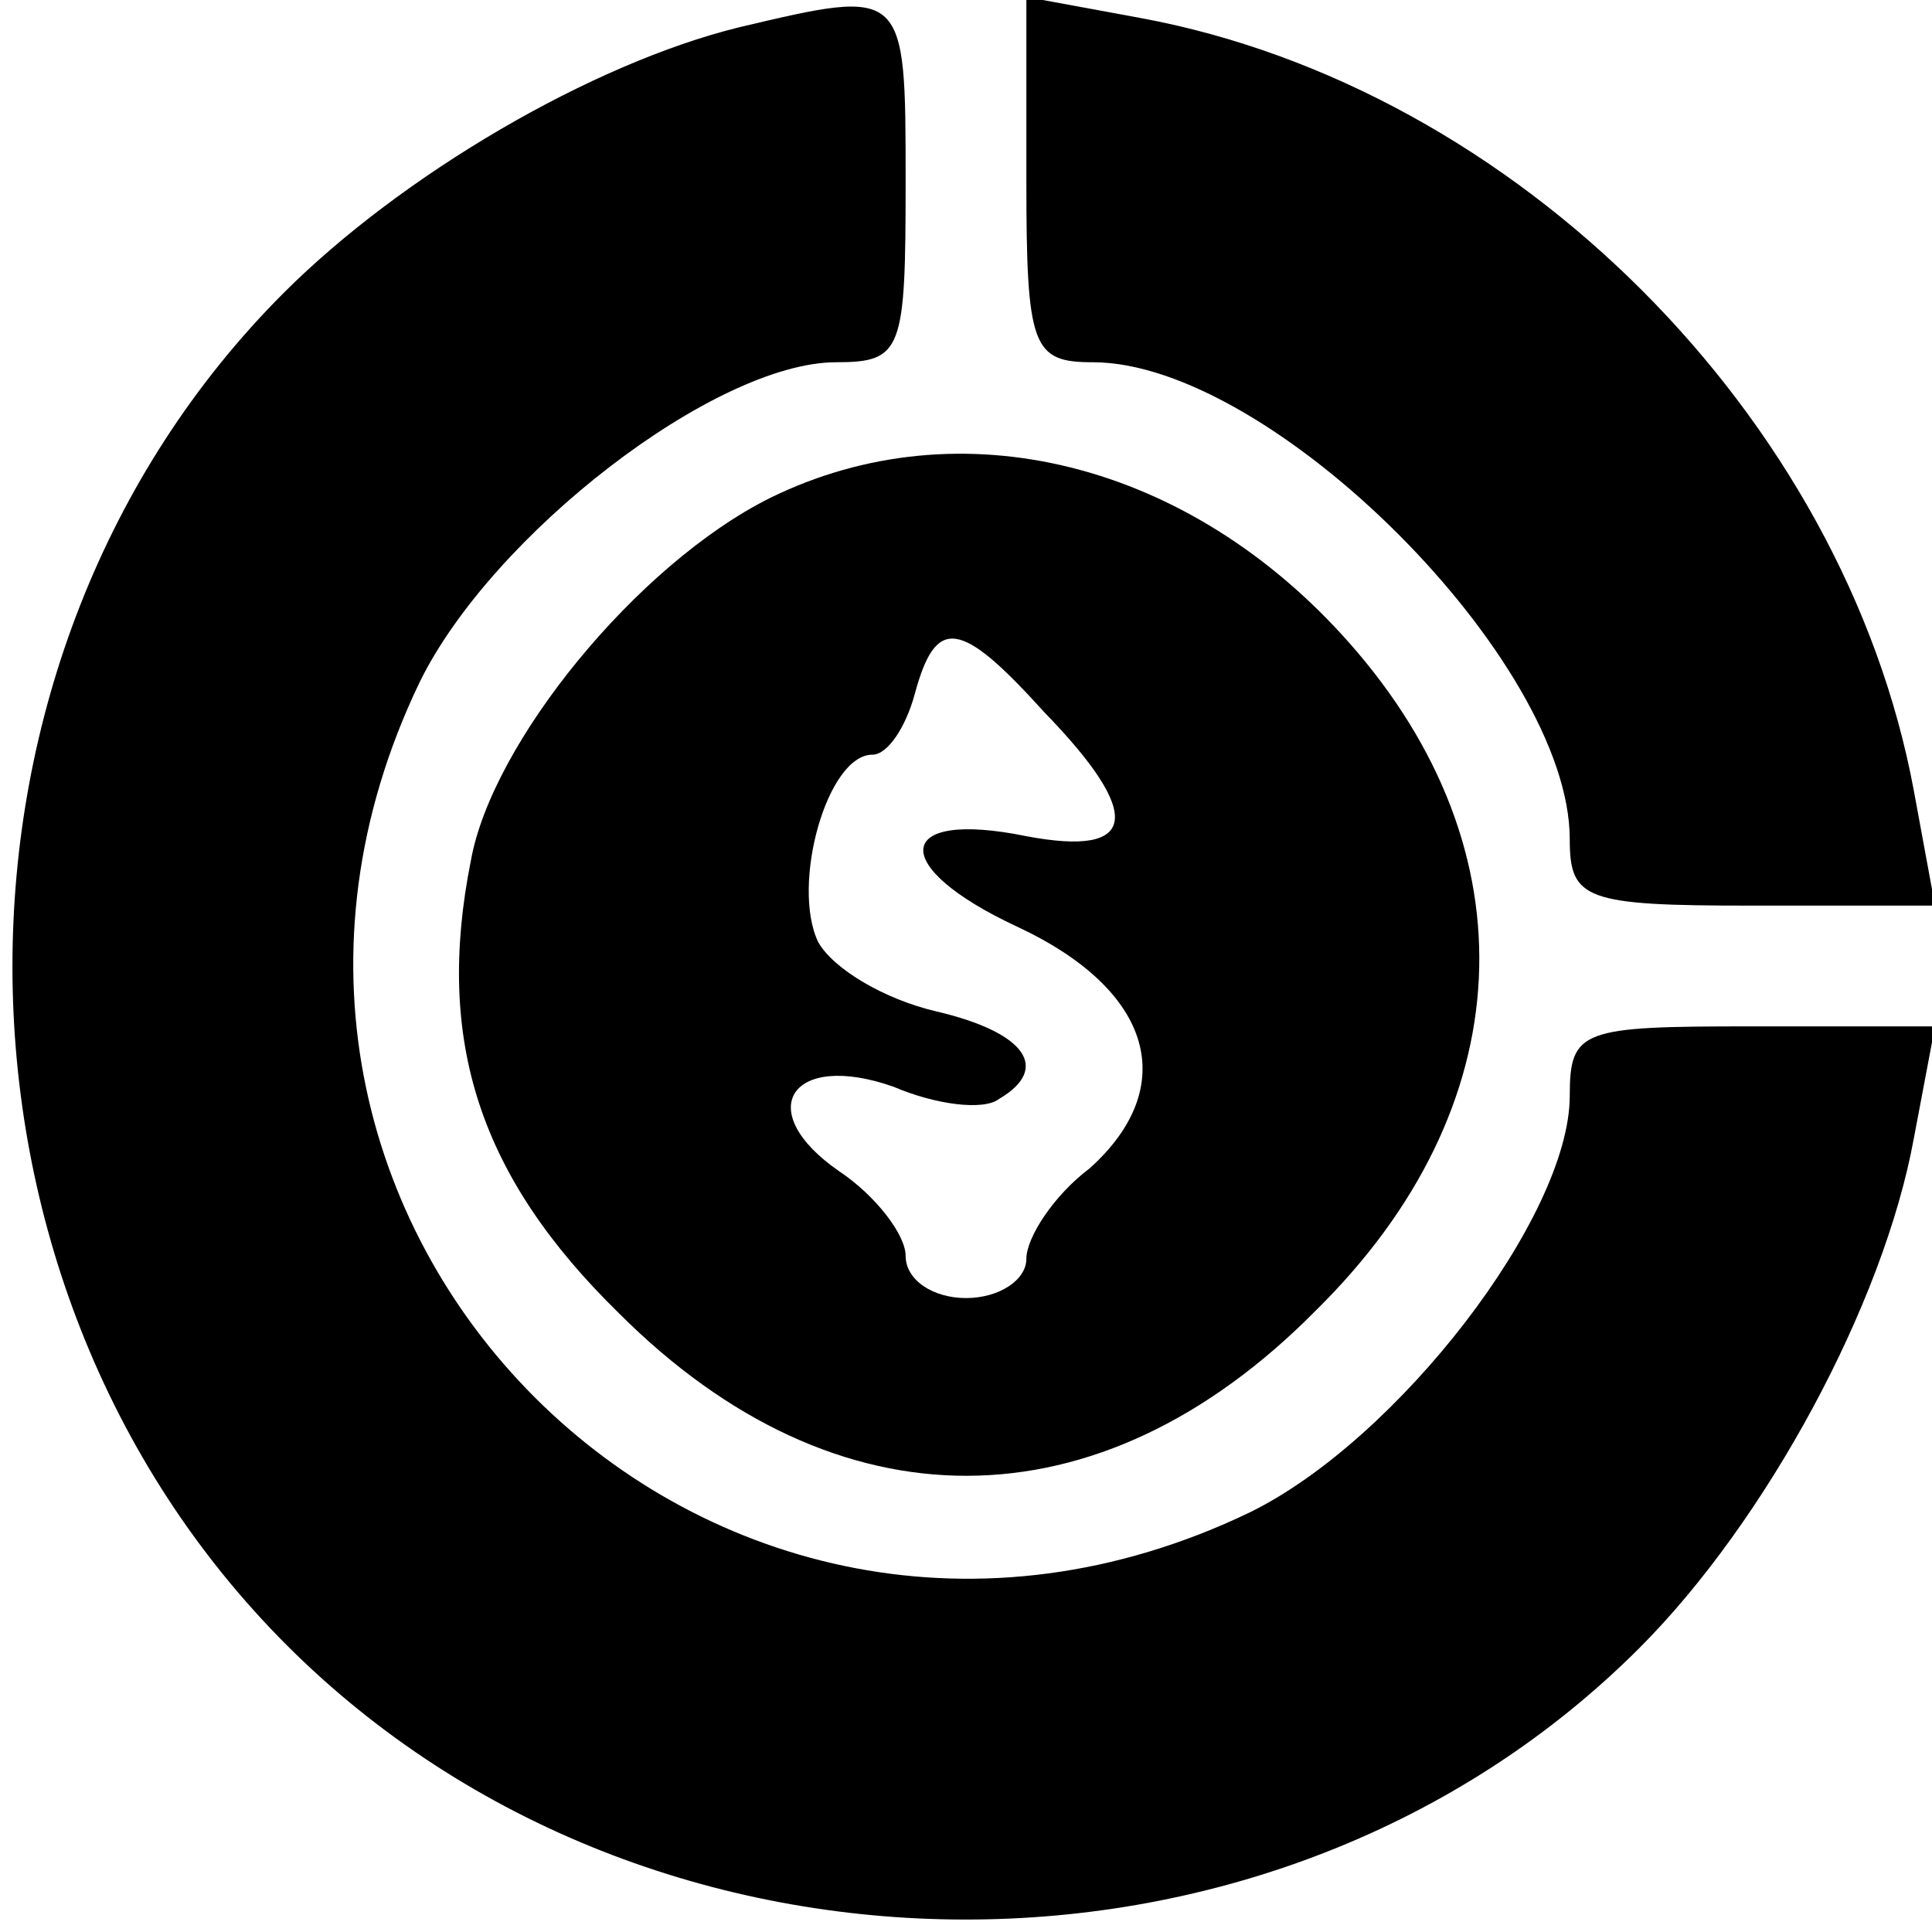 
<svg version="1.0" xmlns="http://www.w3.org/2000/svg"
 width="70" height="70"  viewBox="0 0 64 64"
 preserveAspectRatio="xMidYMid meet">

<g transform="translate(0,64) scale(0.1,-0.1)"
fill="#000000" stroke="none">
<path d="M245 631 c-49 -12 -112 -49 -151 -88 -120 -120 -120 -327 1 -448 121
-121 328 -121 448 -1 42 42 81 114 91 169 l7 37 -61 0 c-56 0 -60 -1 -60 -23
0 -40 -57 -114 -106 -138 -179 -86 -361 96 -275 275 24 49 98 106 138 106 22
0 23 4 23 60 0 64 0 64 -55 51z"/>
<path d="M340 580 c0 -55 2 -60 22 -60 59 0 158 -99 158 -158 0 -20 5 -22 60
-22 l61 0 -7 38 c-23 124 -132 233 -256 256 l-38 7 0 -61z"/>
<path d="M255 475 c-44 -22 -92 -81 -99 -120 -12 -60 3 -105 49 -150 72 -72
159 -72 231 1 68 67 72 152 11 221 -53 60 -129 79 -192 48z m91 -71 c33 -34
31 -48 -6 -41 -44 9 -46 -10 -3 -30 45 -21 54 -53 24 -80 -12 -9 -21 -23 -21
-30 0 -7 -9 -13 -20 -13 -11 0 -20 6 -20 14 0 7 -10 20 -22 28 -29 20 -16 40
18 28 14 -6 30 -8 35 -4 17 10 9 22 -21 29 -17 4 -34 14 -39 23 -9 19 3 62 18
62 5 0 11 9 14 20 7 26 15 25 43 -6z"/>
</g>
</svg>
